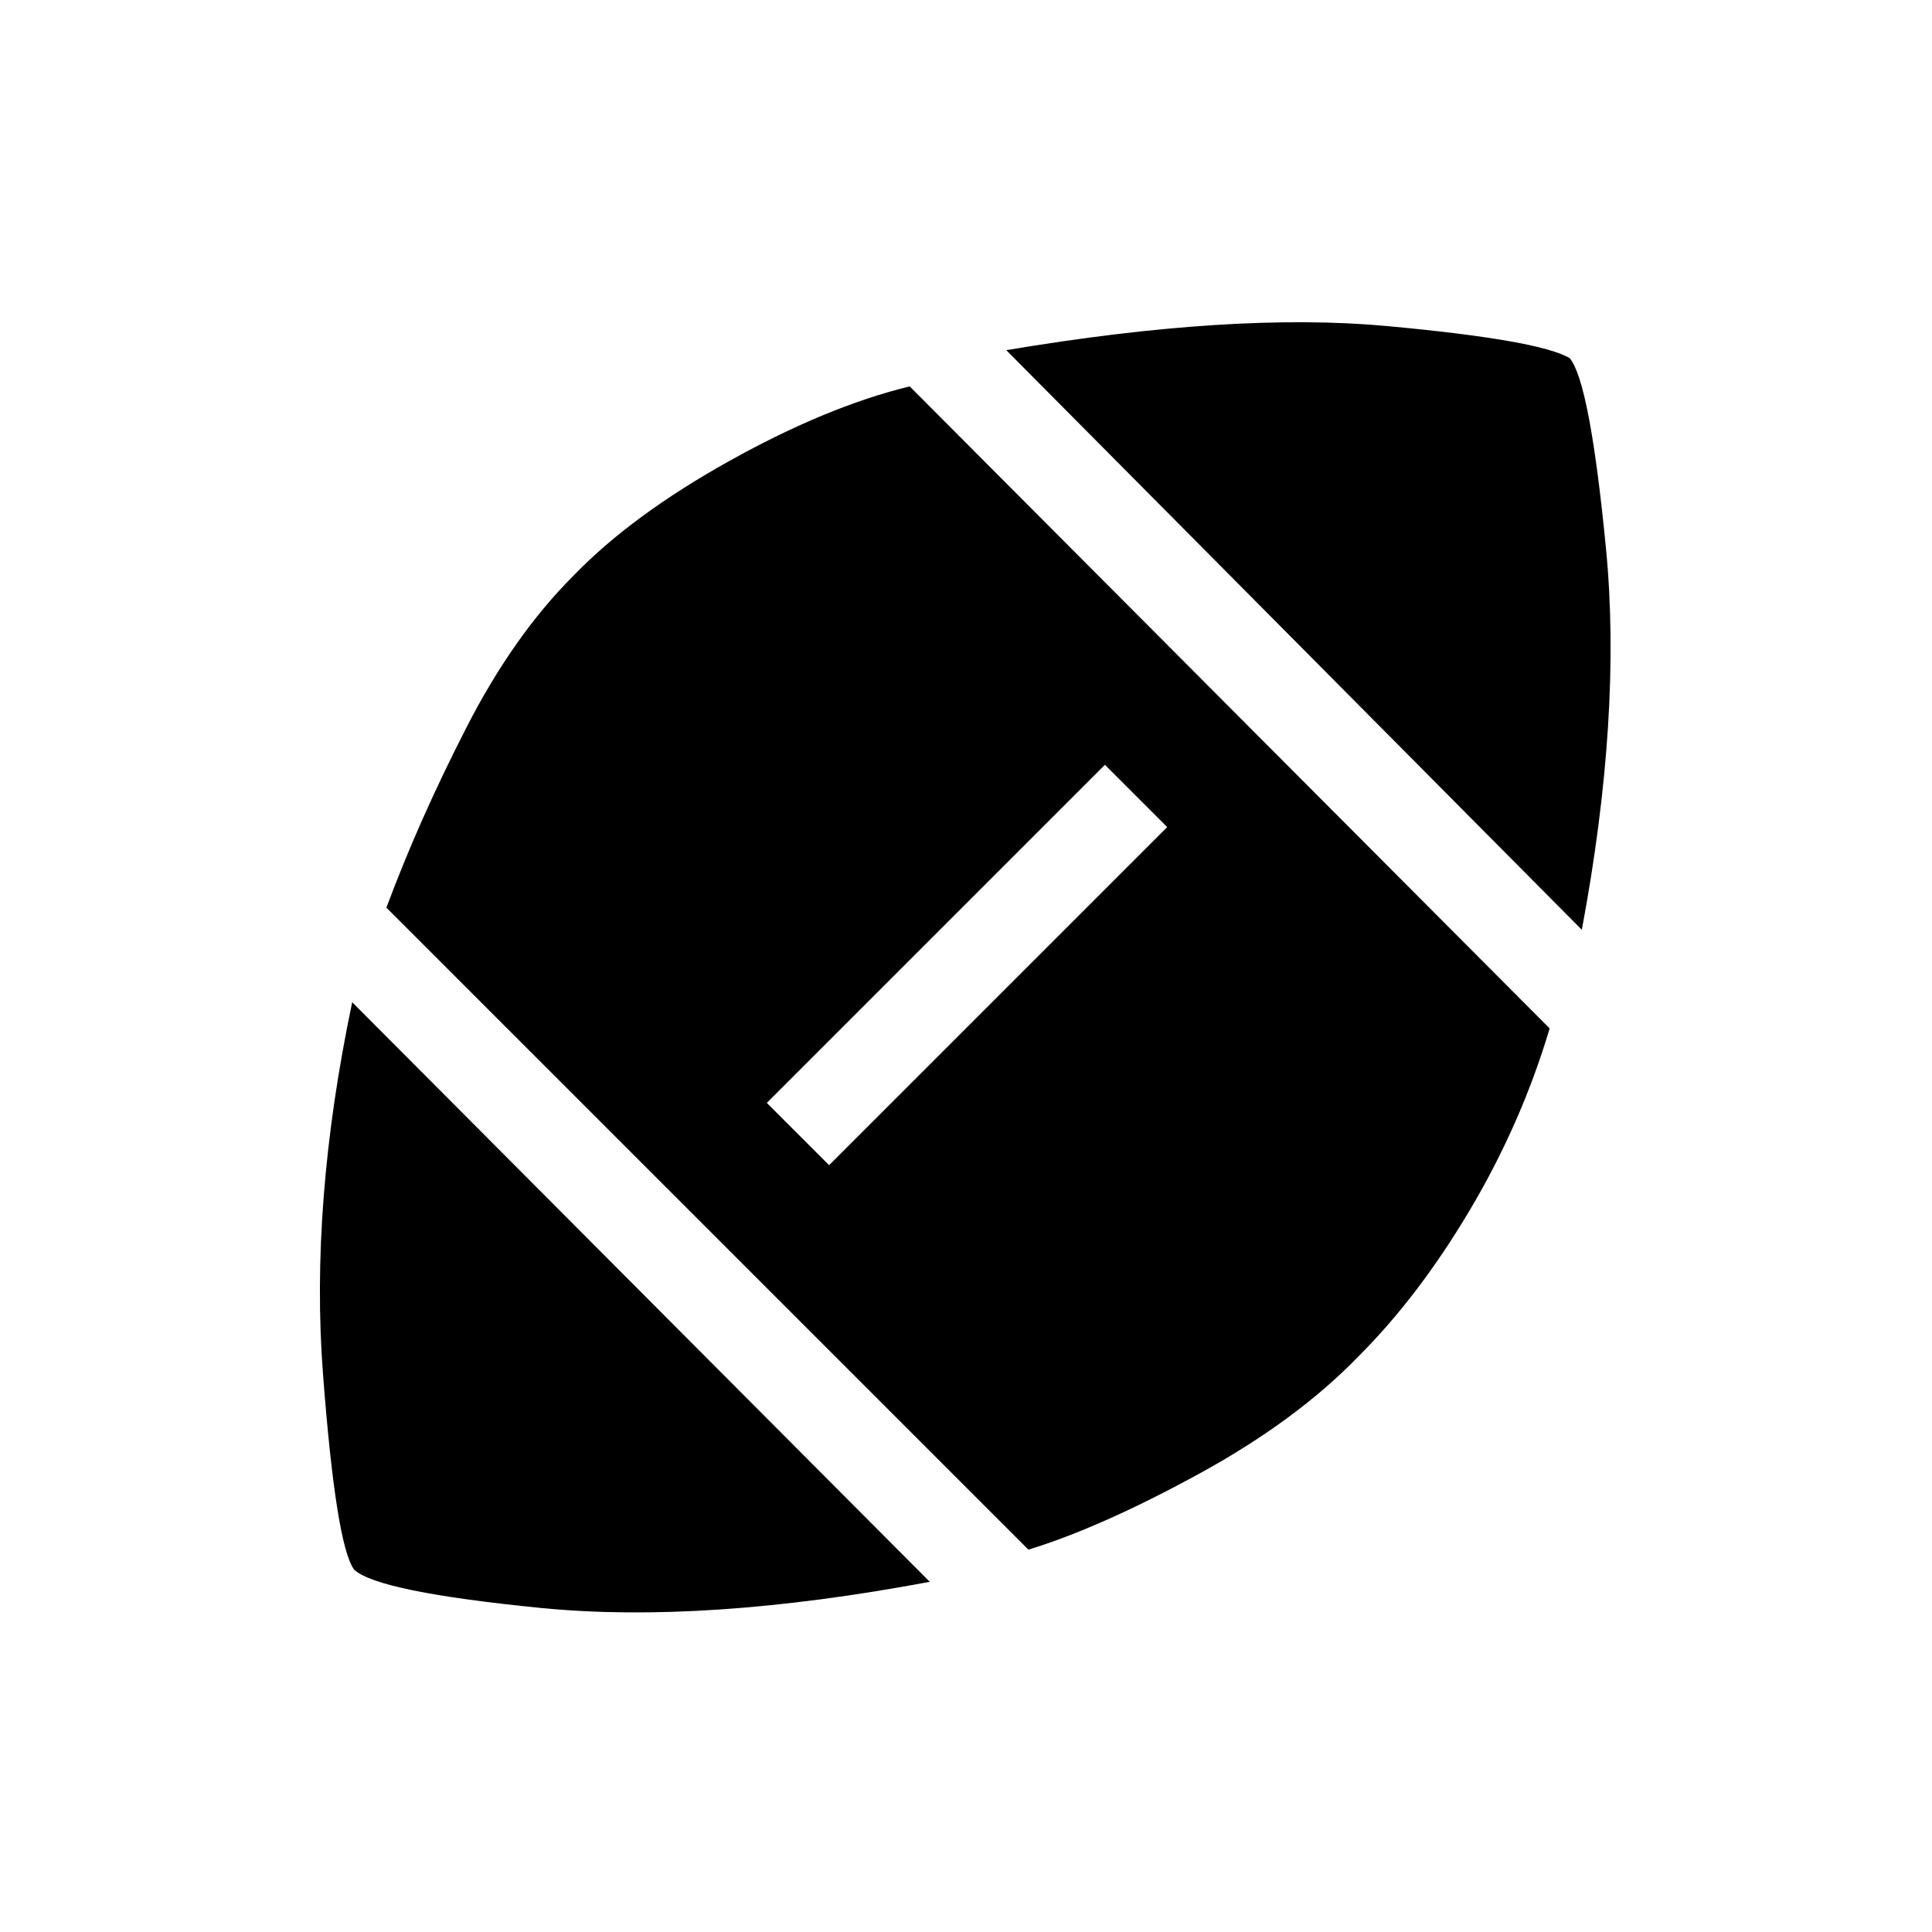 <svg xmlns="http://www.w3.org/2000/svg" height="20" width="20"><path d="M9.625 16.375Q7.292 16.812 5.604 16.646Q3.917 16.479 3.667 16.25Q3.479 16 3.344 14.229Q3.208 12.458 3.646 10.375ZM10.646 16.042 4 9.396Q4.333 8.5 4.823 7.542Q5.312 6.583 5.938 5.958Q6.542 5.333 7.552 4.771Q8.562 4.208 9.417 4L16.042 10.646Q15.75 11.625 15.219 12.521Q14.688 13.417 14.062 14.042Q13.417 14.708 12.406 15.26Q11.396 15.812 10.646 16.042ZM8.583 12.062 12.083 8.562 11.438 7.917 7.938 11.417ZM16.375 9.625 10.417 3.625Q12.771 3.229 14.354 3.375Q15.938 3.521 16.25 3.708Q16.458 3.958 16.625 5.677Q16.792 7.396 16.375 9.625Z"/></svg>